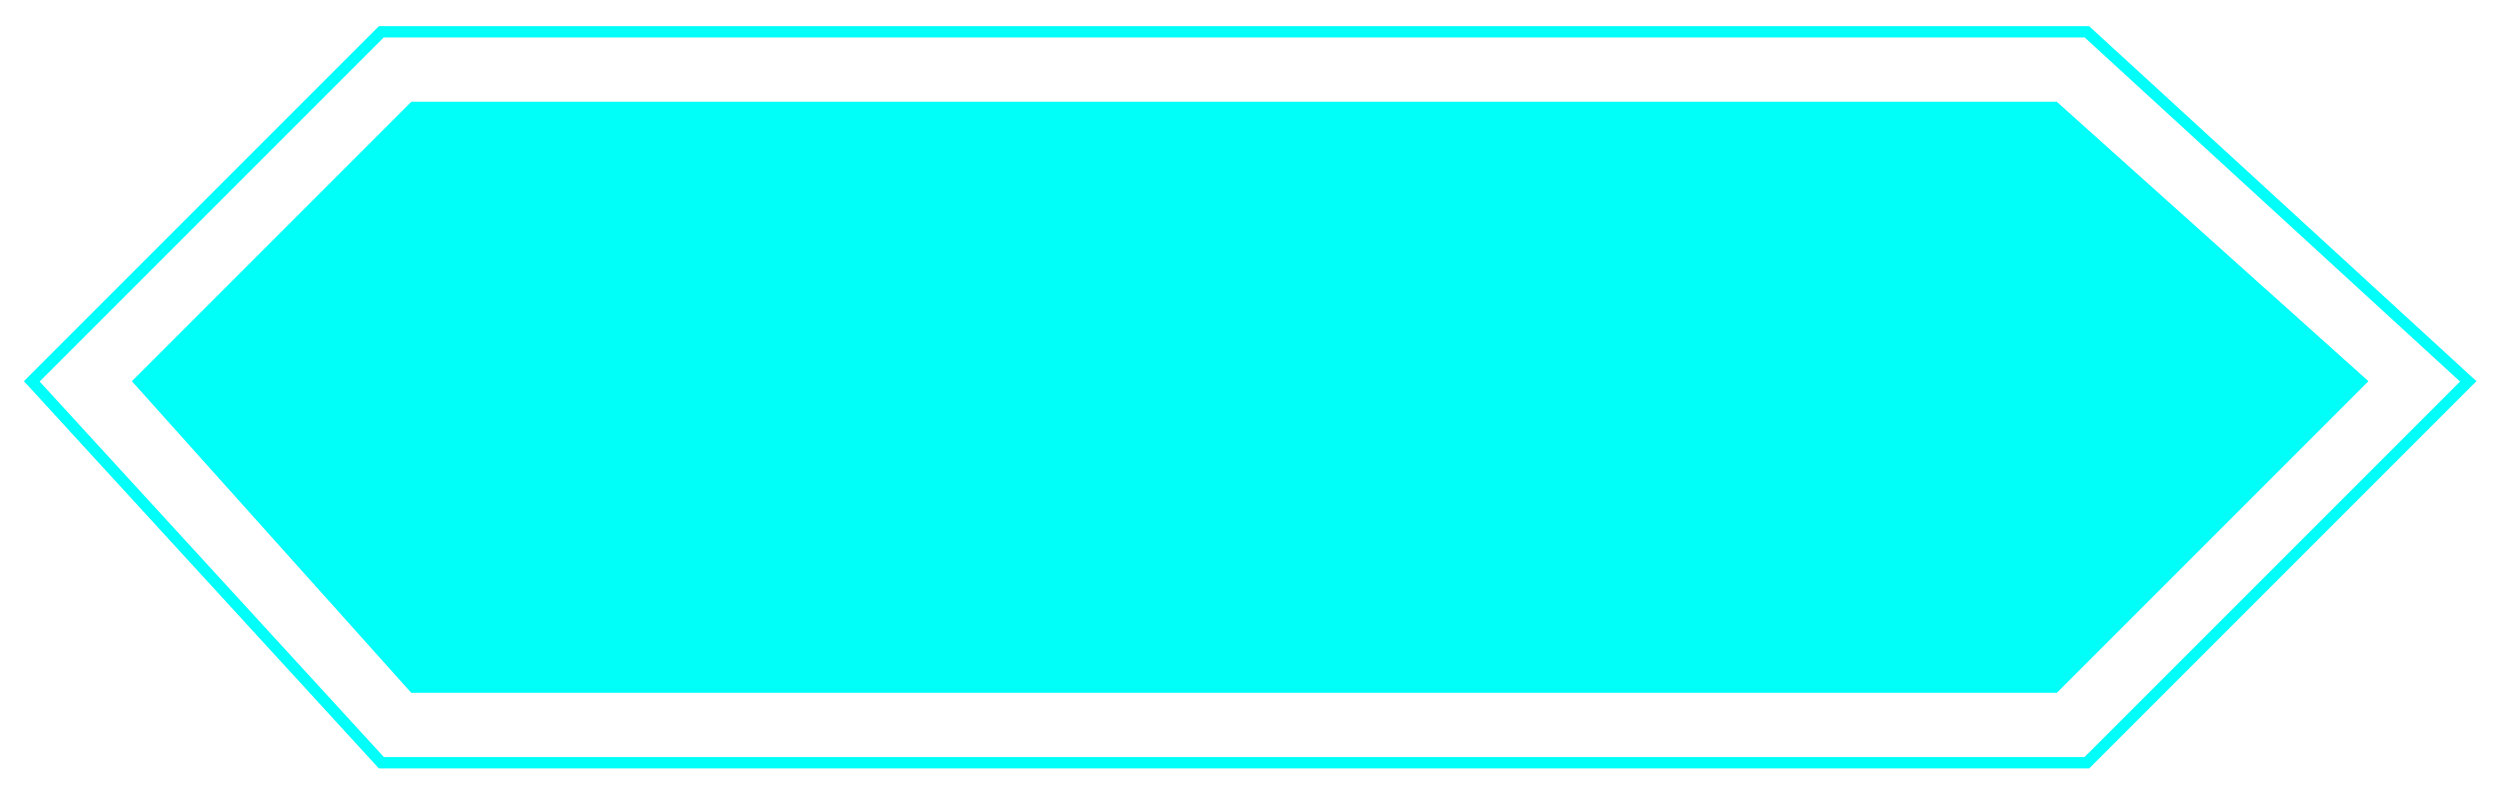 <?xml version="1.0" encoding="UTF-8" standalone="no"?>
<!-- Created with Inkscape (http://www.inkscape.org/) -->

<svg
   width="236mm"
   height="75mm"
   viewBox="0 0 236 75"
   version="1.1"
   id="svg5"
   inkscape:version="1.1 (c68e22c387, 2021-05-23)"
   sodipodi:docname="рисунок.svg"
   xmlns:inkscape="http://www.inkscape.org/namespaces/inkscape"
   xmlns:sodipodi="http://sodipodi.sourceforge.net/DTD/sodipodi-0.dtd"
   xmlns="http://www.w3.org/2000/svg"
   xmlns:svg="http://www.w3.org/2000/svg">
  <sodipodi:namedview
     id="namedview7"
     pagecolor="#505050"
     bordercolor="#ffffff"
     borderopacity="1"
     inkscape:pageshadow="0"
     inkscape:pageopacity="0"
     inkscape:pagecheckerboard="1"
     inkscape:document-units="mm"
     showgrid="false"
     inkscape:zoom="0.7500982"
     inkscape:cx="397.28131"
     inkscape:cy="454.60714"
     inkscape:window-width="1920"
     inkscape:window-height="1030"
     inkscape:window-x="-8"
     inkscape:window-y="-8"
     inkscape:window-maximized="1"
     inkscape:current-layer="layer1" />
  <defs
     id="defs2" />
  <g
     inkscape:label="Слой 1"
     inkscape:groupmode="layer"
     id="layer1">
    <path
       style="fill:none;stroke:#00fff8;stroke-width:1.07;stroke-linecap:butt;stroke-linejoin:miter;stroke-miterlimit:4;stroke-dasharray:none;stroke-opacity:1"
       d="M 3,36 36,3 H 197 L 233,36 197,72 H 36 Z"
       id="path1240"
       sodipodi:nodetypes="ccccccc" />
    <path
       style="fill:#00fff8;stroke:#00fff8;stroke-width:0.799;stroke-linecap:butt;stroke-linejoin:miter;stroke-miterlimit:4;stroke-dasharray:none;stroke-opacity:1"
       d="M 13,36 39,10 H 194 L 223,36 194,65 H 39 Z"
       id="path1240-6"
       sodipodi:nodetypes="ccccccc" />
  </g>
</svg>
